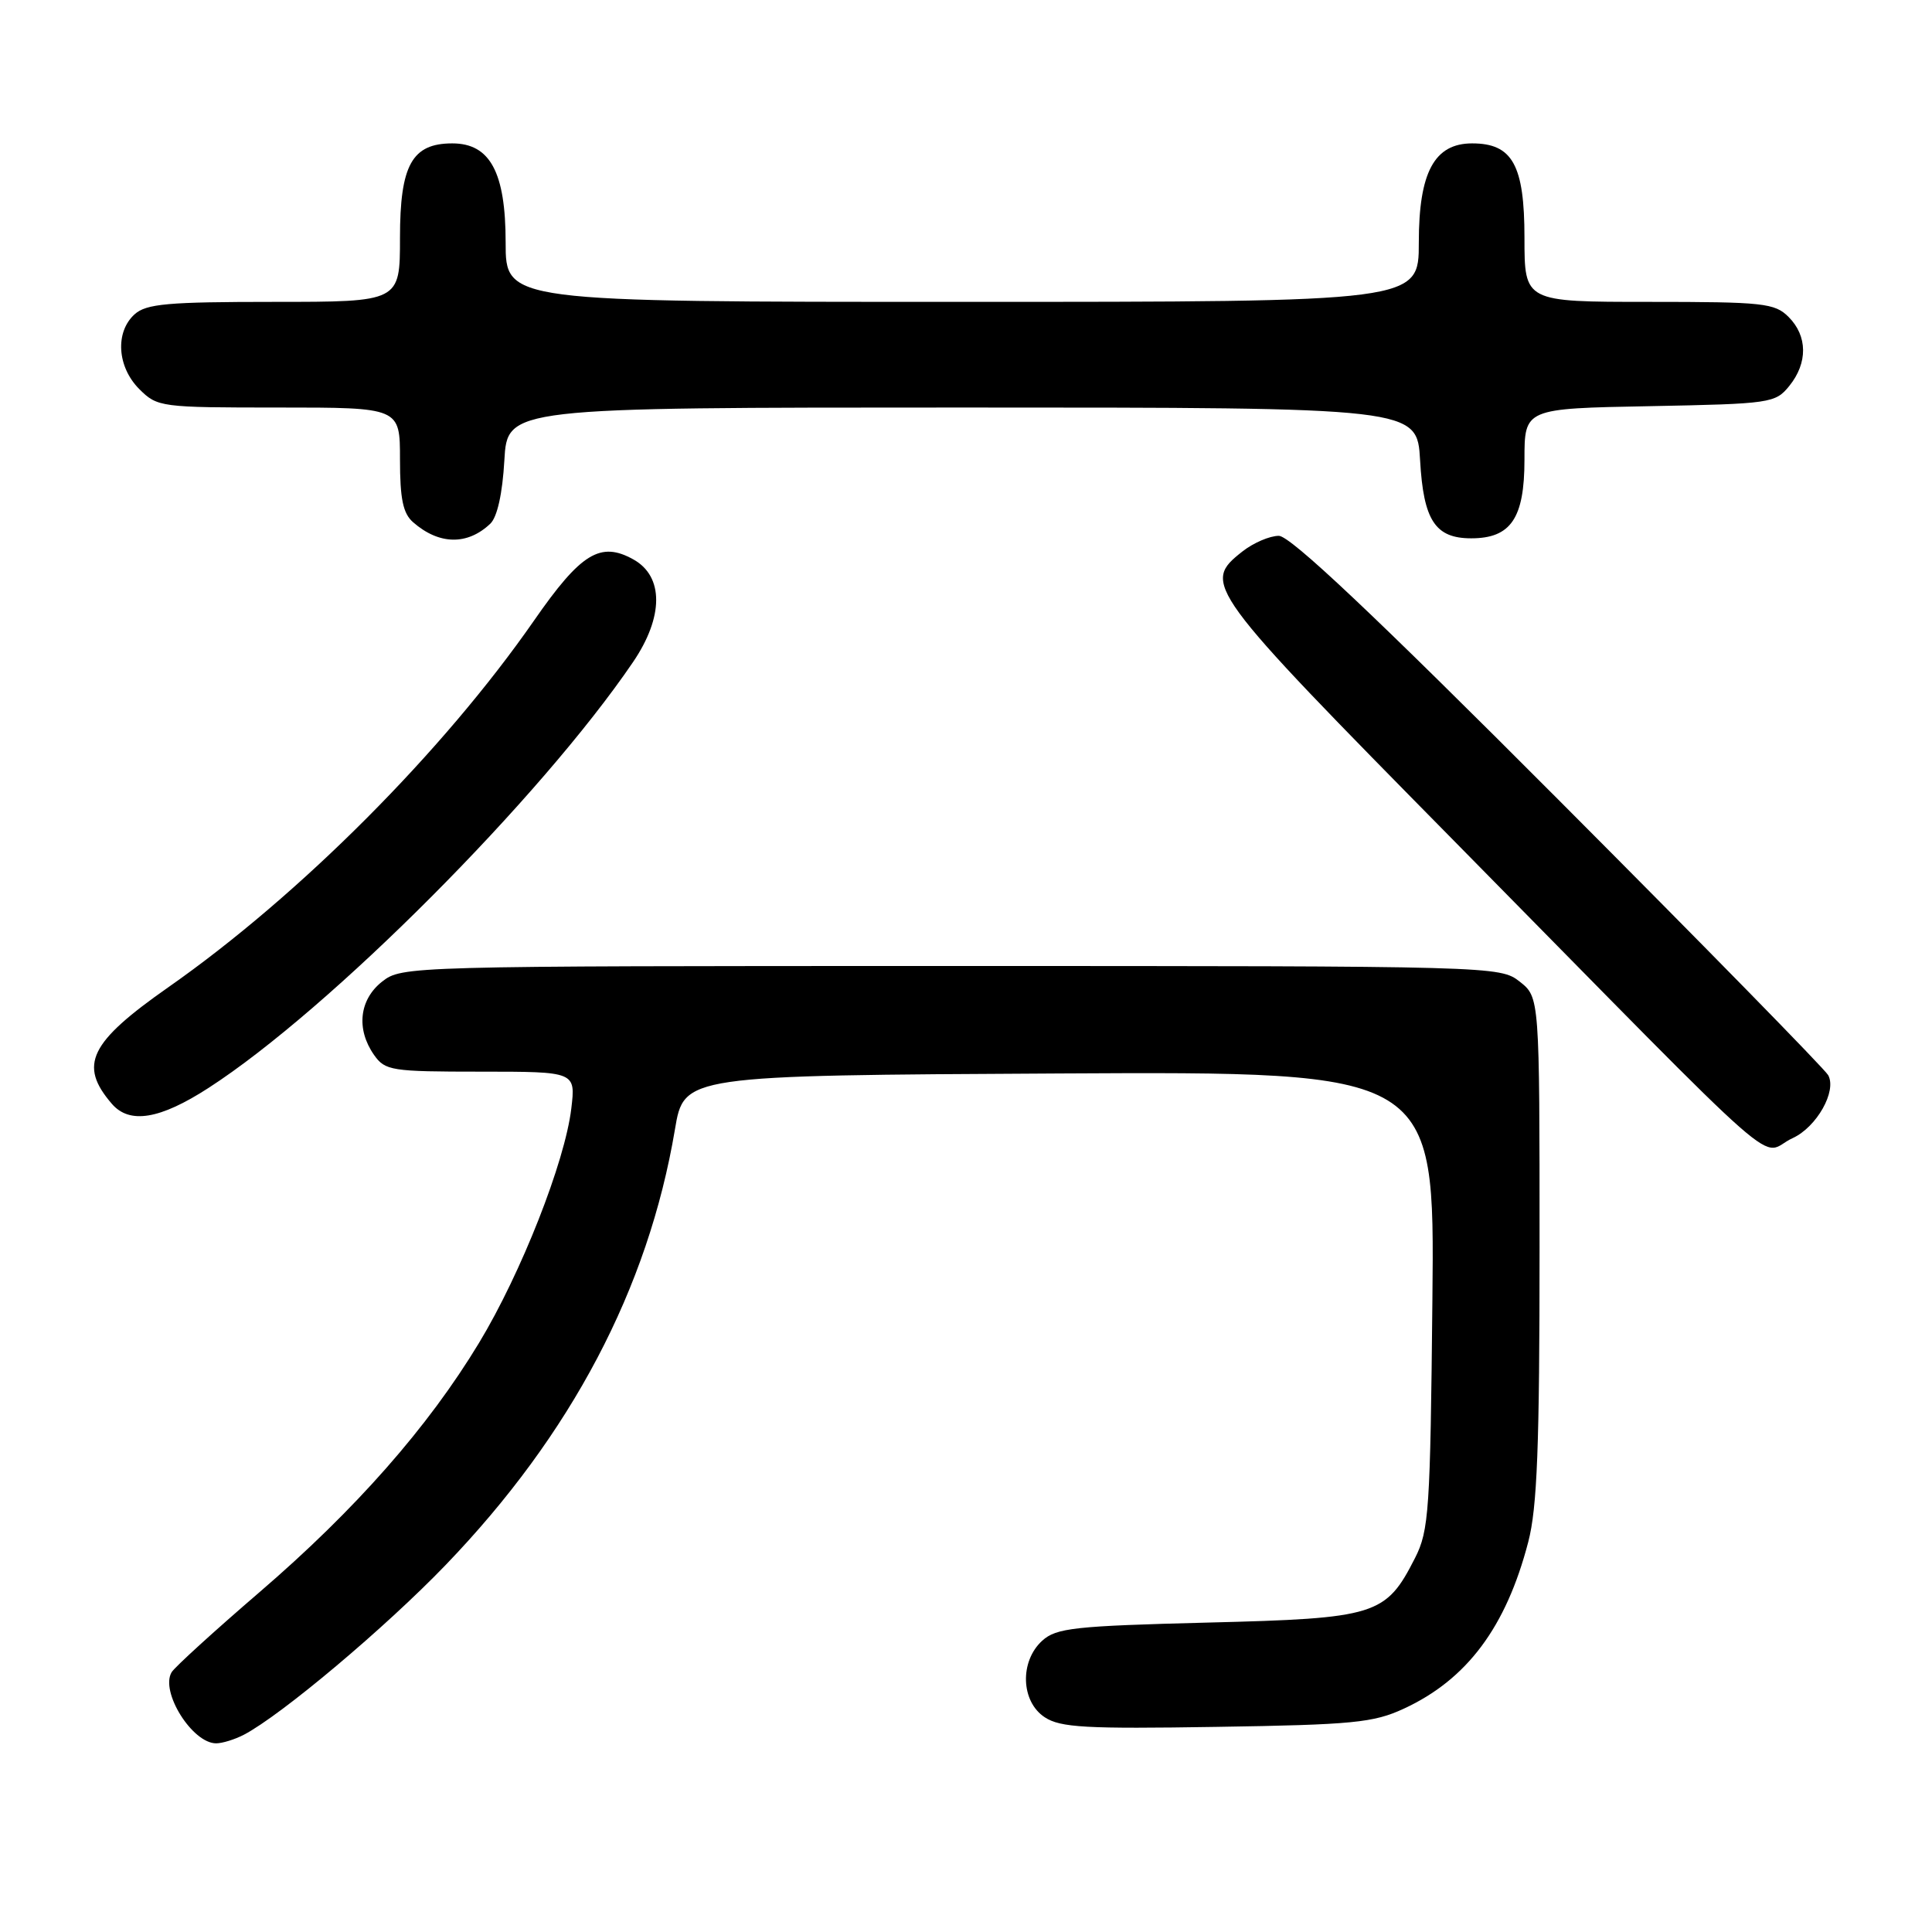 <?xml version="1.0" encoding="UTF-8" standalone="no"?>
<!DOCTYPE svg PUBLIC "-//W3C//DTD SVG 1.1//EN" "http://www.w3.org/Graphics/SVG/1.1/DTD/svg11.dtd" >
<svg xmlns="http://www.w3.org/2000/svg" xmlns:xlink="http://www.w3.org/1999/xlink" version="1.1" viewBox="0 0 256 256">
 <g >
 <path fill="currentColor"
d=" M 32.32 229.86 C 37.30 227.25 51.06 215.67 59.04 207.38 C 75.70 190.07 85.88 170.74 89.43 149.67 C 90.63 142.50 90.63 142.50 140.37 142.24 C 190.11 141.98 190.11 141.98 189.80 172.24 C 189.52 200.17 189.35 202.80 187.50 206.44 C 183.63 214.05 182.39 214.44 160.03 215.00 C 142.35 215.45 139.97 215.71 138.10 217.40 C 135.09 220.14 135.26 225.47 138.44 227.55 C 140.51 228.91 143.89 229.10 161.19 228.82 C 179.26 228.54 182.00 228.27 186.01 226.41 C 194.39 222.54 199.57 215.59 202.50 204.32 C 203.69 199.78 204.00 191.62 204.00 165.36 C 204.00 132.15 204.00 132.15 201.37 130.07 C 198.75 128.02 198.07 128.00 126.00 128.00 C 53.93 128.00 53.25 128.02 50.63 130.07 C 47.60 132.46 47.17 136.37 49.56 139.78 C 51.03 141.87 51.83 142.00 63.70 142.00 C 76.28 142.00 76.28 142.00 75.70 146.89 C 74.86 153.95 69.05 168.72 63.48 177.93 C 56.72 189.11 47.11 200.03 34.41 210.95 C 28.41 216.11 23.16 220.89 22.74 221.58 C 21.20 224.16 25.48 231.00 28.64 231.00 C 29.46 231.00 31.11 230.49 32.32 229.86 Z  M 237.53 150.81 C 240.72 149.35 243.42 144.57 242.24 142.46 C 241.78 141.64 225.70 125.22 206.51 105.98 C 182.01 81.41 170.97 71.00 169.45 71.00 C 168.25 71.00 166.08 71.93 164.63 73.07 C 159.23 77.33 159.64 77.90 192.64 111.39 C 238.37 157.81 232.83 152.95 237.53 150.81 Z  M 27.64 144.15 C 43.66 133.80 71.63 105.74 83.88 87.73 C 87.95 81.75 87.97 76.38 83.93 74.13 C 79.56 71.69 76.97 73.28 70.76 82.23 C 58.72 99.56 39.73 118.61 22.34 130.79 C 11.84 138.14 10.39 141.11 14.81 146.25 C 17.16 148.99 21.18 148.33 27.64 144.15 Z  M 64.97 69.39 C 65.89 68.51 66.58 65.40 66.83 61.00 C 67.23 54.00 67.23 54.00 127.50 54.00 C 187.77 54.00 187.77 54.00 188.17 61.00 C 188.62 68.96 190.18 71.33 194.94 71.33 C 200.20 71.33 202.00 68.67 202.00 60.91 C 202.00 54.13 202.00 54.13 218.59 53.82 C 234.64 53.51 235.24 53.42 237.09 51.14 C 239.56 48.09 239.52 44.52 237.00 42.00 C 235.16 40.16 233.67 40.00 218.50 40.00 C 202.00 40.00 202.00 40.00 202.00 31.50 C 202.00 21.87 200.41 19.00 195.07 19.00 C 190.06 19.00 188.00 22.83 188.00 32.13 C 188.00 40.00 188.00 40.00 127.50 40.00 C 67.00 40.00 67.00 40.00 67.00 32.13 C 67.00 22.83 64.94 19.00 59.93 19.00 C 54.59 19.00 53.00 21.87 53.00 31.50 C 53.00 40.00 53.00 40.00 36.33 40.00 C 22.22 40.00 19.38 40.25 17.83 41.65 C 15.23 44.01 15.52 48.61 18.45 51.55 C 20.86 53.95 21.25 54.00 36.95 54.00 C 53.00 54.00 53.00 54.00 53.00 60.85 C 53.00 66.12 53.40 68.04 54.75 69.21 C 58.19 72.21 61.94 72.27 64.97 69.39 Z "/>
</g>
</svg>